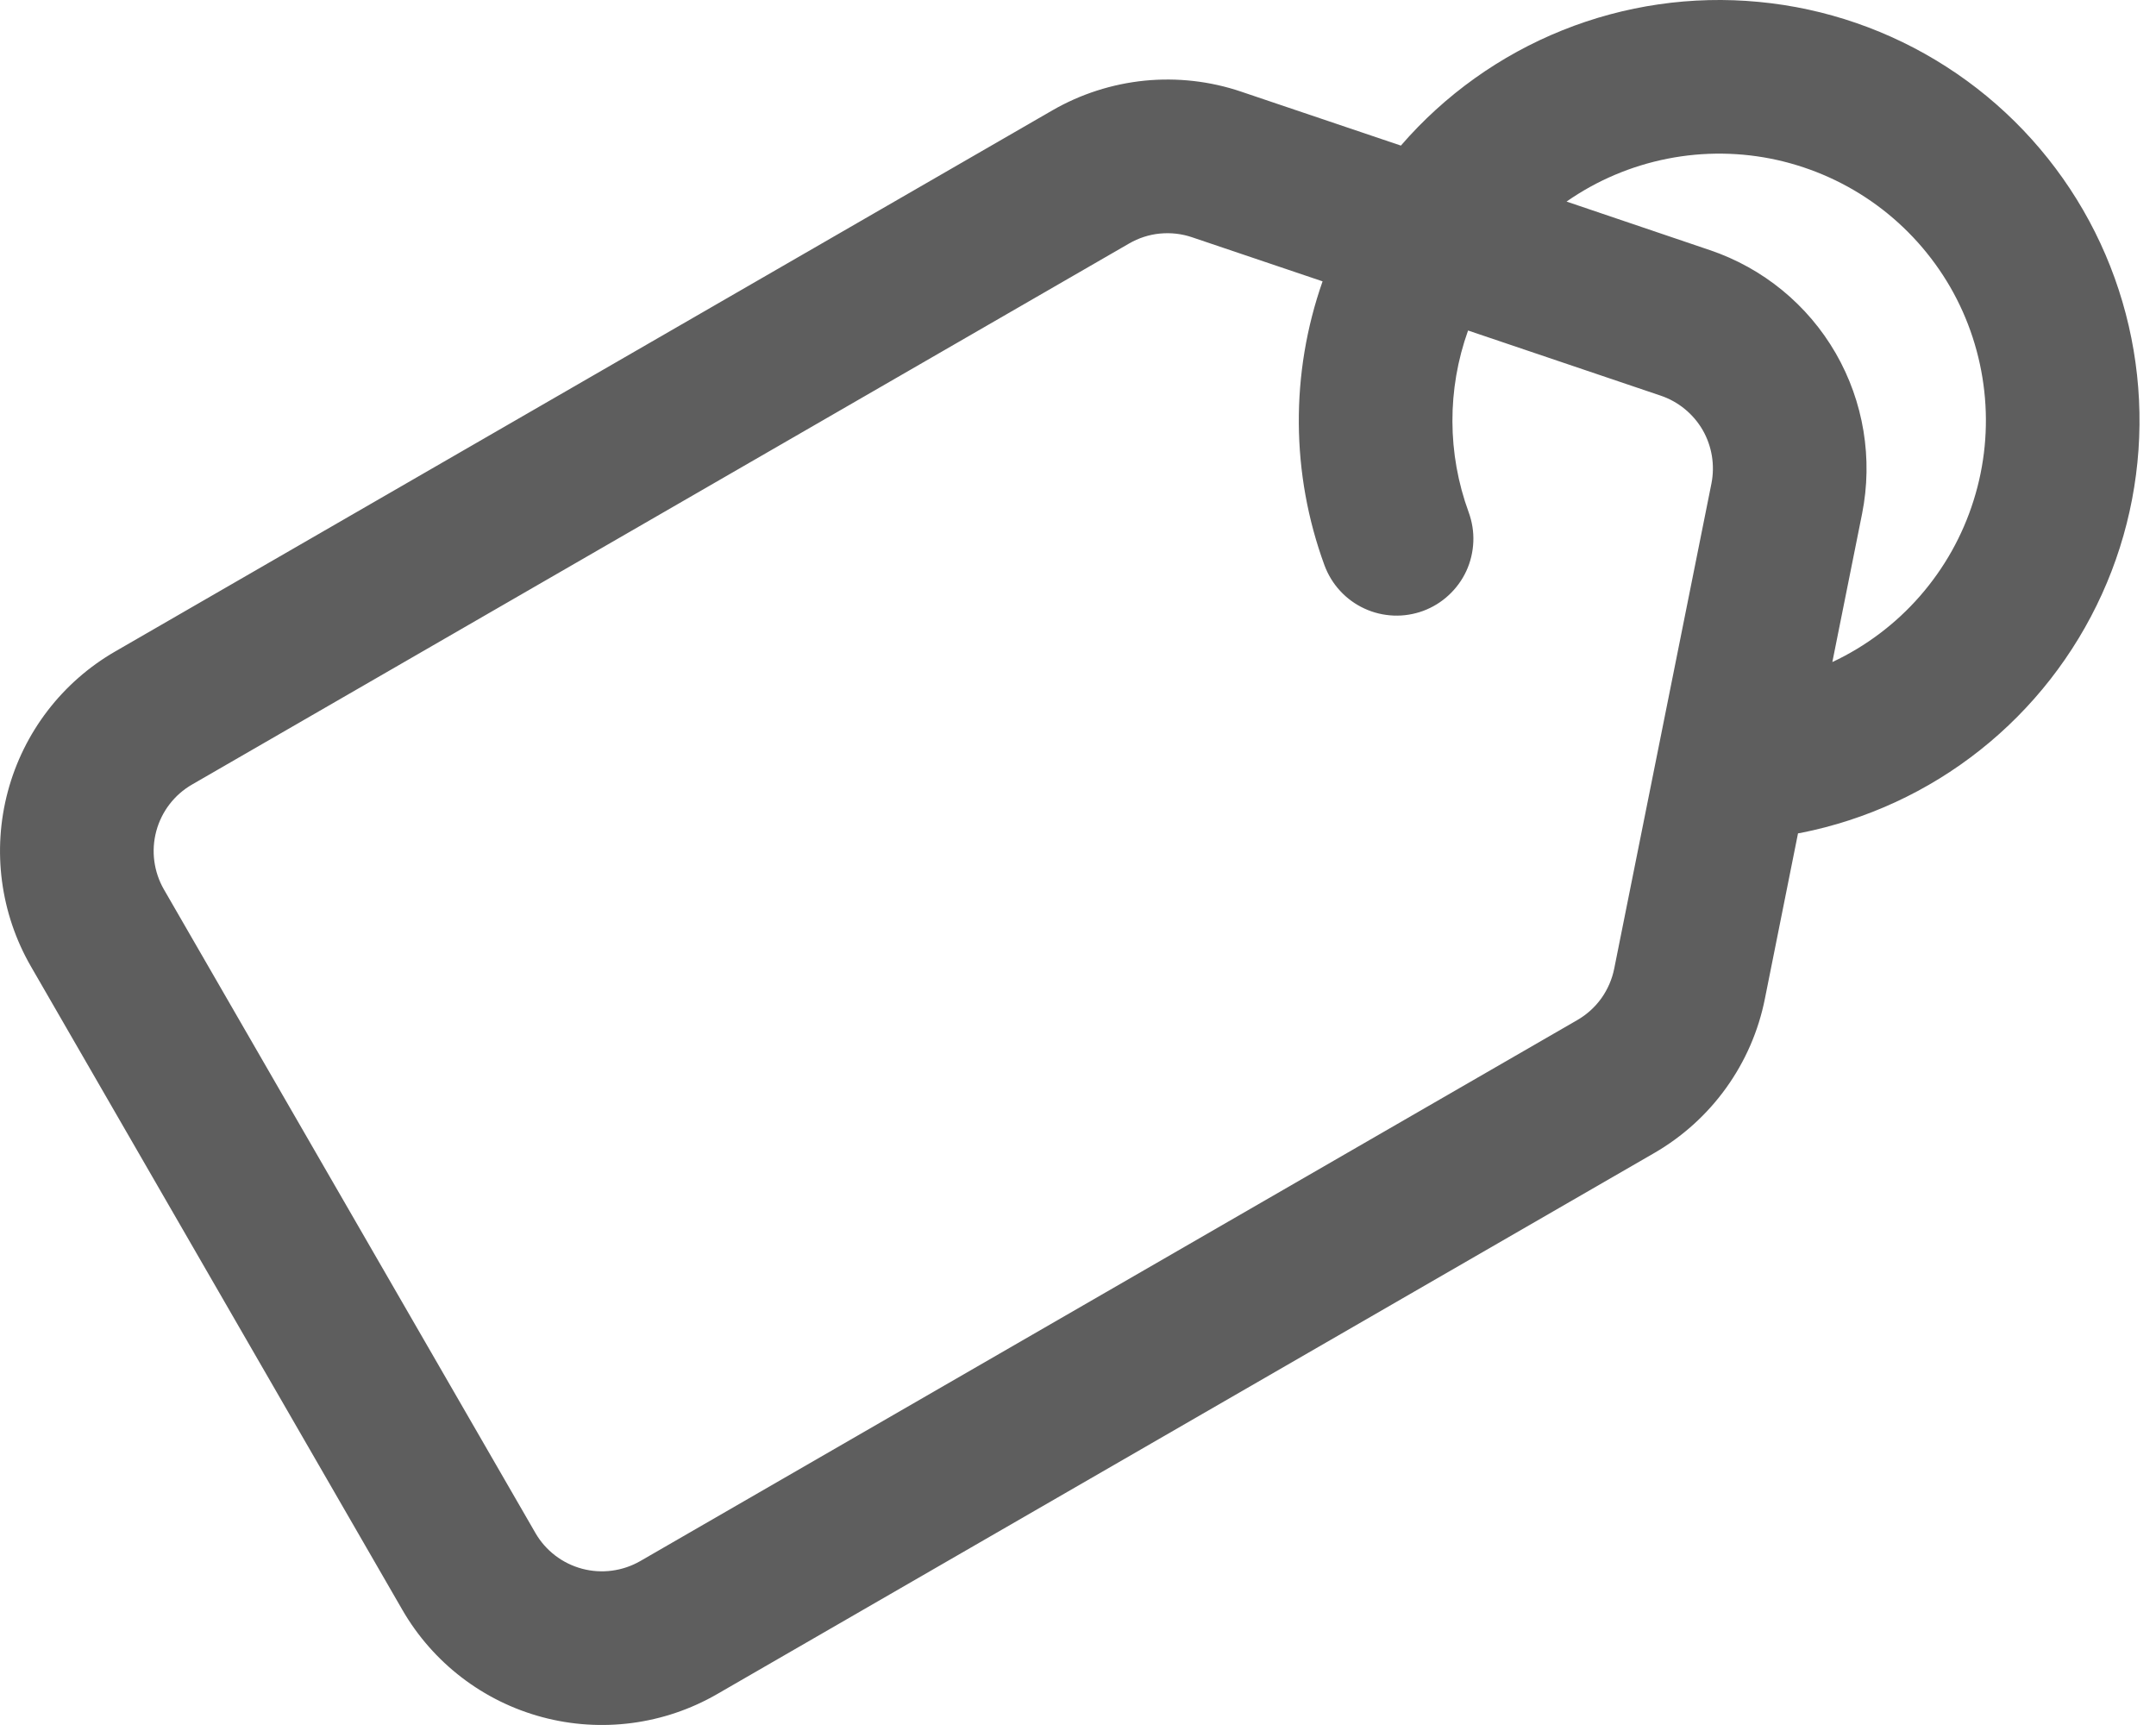 <svg width="25" height="20" viewBox="0 0 25 20" fill="none" xmlns="http://www.w3.org/2000/svg">
<path fill-rule="evenodd" clip-rule="evenodd" d="M20.849 9.662L20.465 11.579C20.391 11.952 20.238 12.304 20.016 12.613C19.795 12.921 19.51 13.179 19.181 13.369L8.315 19.642C7.702 19.996 6.972 20.092 6.288 19.909C5.603 19.726 5.019 19.278 4.665 18.664L0.358 11.204C0.004 10.59 -0.092 9.86 0.091 9.176C0.274 8.491 0.722 7.907 1.336 7.553L12.202 1.28C12.531 1.09 12.896 0.973 13.274 0.935C13.652 0.898 14.034 0.941 14.393 1.063L16.244 1.688C16.753 1.1 17.395 0.641 18.117 0.351C18.839 0.061 19.619 -0.052 20.394 0.022C21.168 0.095 21.914 0.353 22.568 0.773C23.223 1.193 23.767 1.764 24.156 2.437C24.544 3.109 24.765 3.863 24.803 4.637C24.841 5.411 24.694 6.183 24.373 6.889C24.053 7.594 23.569 8.214 22.962 8.695C22.355 9.177 21.641 9.506 20.881 9.657L20.849 9.662ZM15.336 3.262L13.823 2.751C13.703 2.71 13.576 2.696 13.45 2.708C13.324 2.72 13.202 2.76 13.093 2.823L2.227 9.096C2.022 9.214 1.873 9.409 1.812 9.637C1.751 9.865 1.783 10.108 1.901 10.313L6.208 17.773C6.326 17.978 6.521 18.127 6.749 18.188C6.977 18.249 7.22 18.217 7.425 18.099L18.291 11.826C18.4 11.763 18.495 11.677 18.569 11.574C18.642 11.471 18.693 11.354 18.718 11.229L19.845 5.606C19.887 5.393 19.851 5.173 19.743 4.985C19.634 4.798 19.461 4.656 19.256 4.587L17.023 3.832C16.779 4.514 16.781 5.259 17.03 5.939C17.07 6.049 17.089 6.165 17.084 6.282C17.079 6.399 17.052 6.514 17.003 6.62C16.954 6.726 16.884 6.822 16.798 6.901C16.712 6.981 16.612 7.042 16.502 7.083C16.392 7.123 16.275 7.142 16.159 7.137C16.042 7.132 15.927 7.105 15.82 7.055C15.714 7.006 15.619 6.937 15.54 6.851C15.46 6.765 15.399 6.664 15.358 6.554C14.969 5.493 14.961 4.329 15.336 3.262ZM18.165 2.337L19.827 2.9C20.442 3.108 20.961 3.532 21.286 4.095C21.61 4.657 21.719 5.319 21.592 5.956L21.247 7.676C21.635 7.494 21.981 7.234 22.263 6.911C22.545 6.588 22.757 6.211 22.885 5.802C23.014 5.393 23.056 4.962 23.009 4.537C22.962 4.111 22.828 3.699 22.614 3.328C22.399 2.957 22.11 2.634 21.765 2.381C21.419 2.127 21.025 1.949 20.607 1.855C20.189 1.762 19.756 1.757 19.335 1.84C18.915 1.923 18.516 2.092 18.165 2.337Z" fill="#5E5E5E"/>
</svg>
